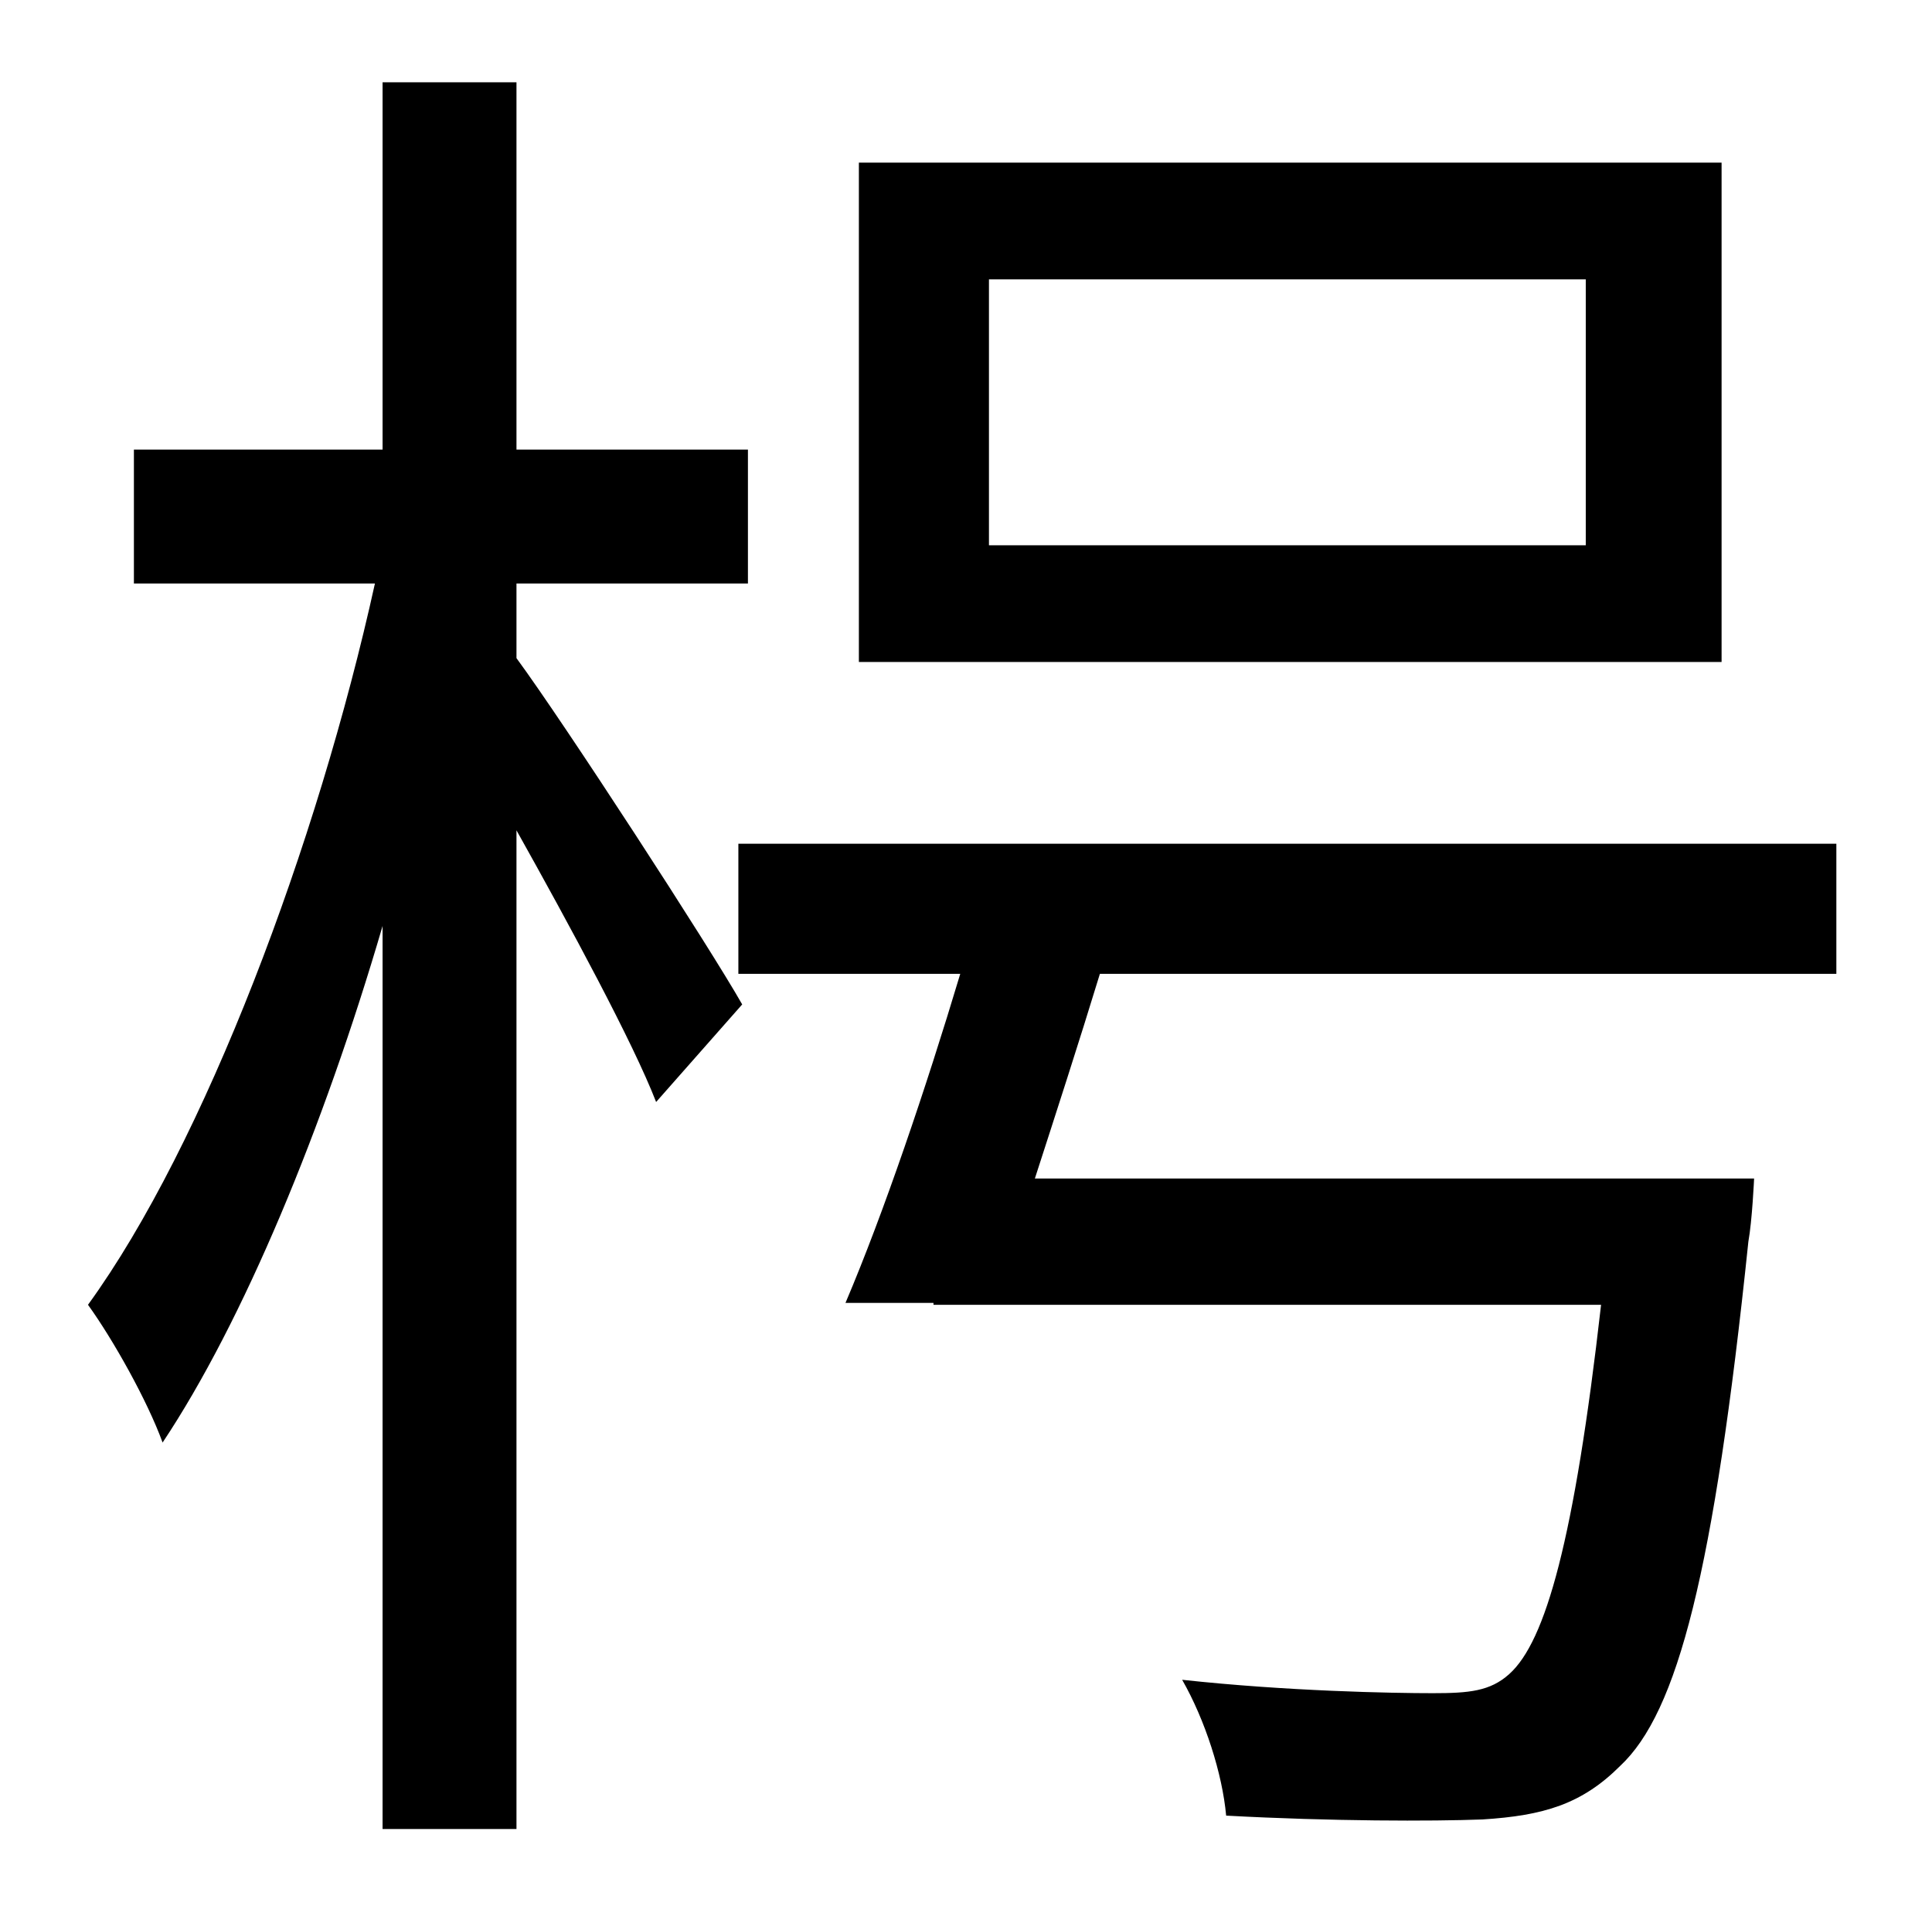 <?xml version="1.0" standalone="no"?>
<!DOCTYPE svg PUBLIC "-//W3C//DTD SVG 1.1//EN" "http://www.w3.org/Graphics/SVG/1.1/DTD/svg11.dtd" >
<svg xmlns="http://www.w3.org/2000/svg" xmlns:xlink="http://www.w3.org/1999/xlink" version="1.1" viewBox="-10 0 1010 1000">
   <path fill="currentColor"
d="M819 285v-139h-312v139h312zM890 85v261h-451v-261h451zM260 305v39c25 34 101 151 118 181l-45 51c-12 -31 -45 -92 -73 -142v522h-70v-472c-31 106 -73 207 -115 270c-8 -22 -26 -54 -39 -72c61 -84 120 -241 150 -377h-126v-70h130v-192h70v192h121v70h-121zM950 509
h-385c-11 36 -23 73 -34 107h376s-1 22 -3 33c-18 173 -37 246 -67 274c-20 20 -40 26 -72 28c-26 1 -79 1 -134 -2c-2 -22 -11 -50 -23 -71c55 6 110 7 131 7c19 0 30 -1 40 -10c19 -17 34 -70 48 -193h-349v-1h-46c20 -47 42 -112 60 -172h-116v-68h574v68z" />
</svg>
